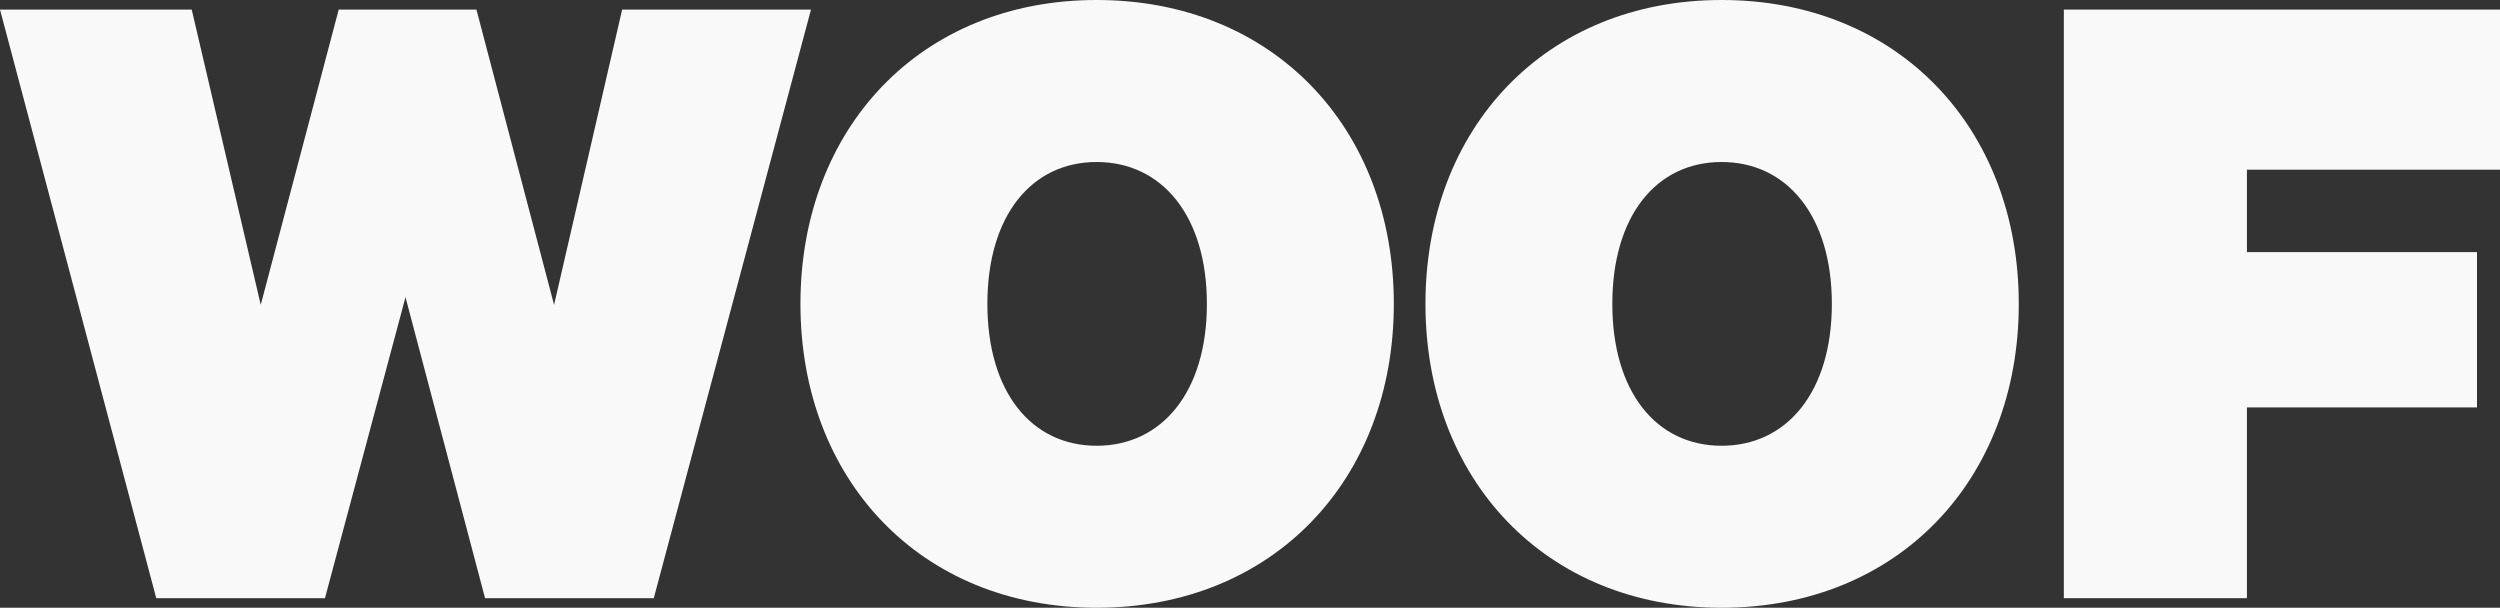 <svg xmlns="http://www.w3.org/2000/svg" viewBox="0 0 391.19 95.1"><rect x="0" y="0" width="391.19" height="95.1" fill="#333333" stroke="none"/><defs><style>.cls-1{fill:#f9f9f9;}</style></defs><g id="Capa_2" data-name="Capa 2"><g id="svg"><path class="cls-1" d="M74.55,1.5,86.7,47.7,97.35,1.5H126.9L102.3,93.6H75.9L63.45,46.5,50.85,93.6H24.45L0,1.5H30L40.8,47.7,53,1.5Z"/><path class="cls-1" d="M171.6,95.1c-27.6,0-46.35-20.1-46.35-47.55S144,0,171.6,0s46.5,20,46.5,47.55S199.2,95.1,171.6,95.1Zm0-69.75c-10.2,0-17.1,8.4-17.1,22.2s6.9,22.2,17.1,22.2,17.25-8.4,17.25-22.2S181.8,25.35,171.6,25.35Z"/><path class="cls-1" d="M269.39,95.1c-27.59,0-46.34-20.1-46.34-47.55S241.8,0,269.39,0s46.5,20,46.5,47.55S297,95.1,269.39,95.1Zm0-69.75c-10.2,0-17.1,8.4-17.1,22.2s6.9,22.2,17.1,22.2,17.25-8.4,17.25-22.2S279.59,25.35,269.39,25.35Z"/><path class="cls-1" d="M322.94,93.6V1.5h68.25V26.55h-39.6v12.9h36v24.3h-36V93.6Z"/></g></g></svg>